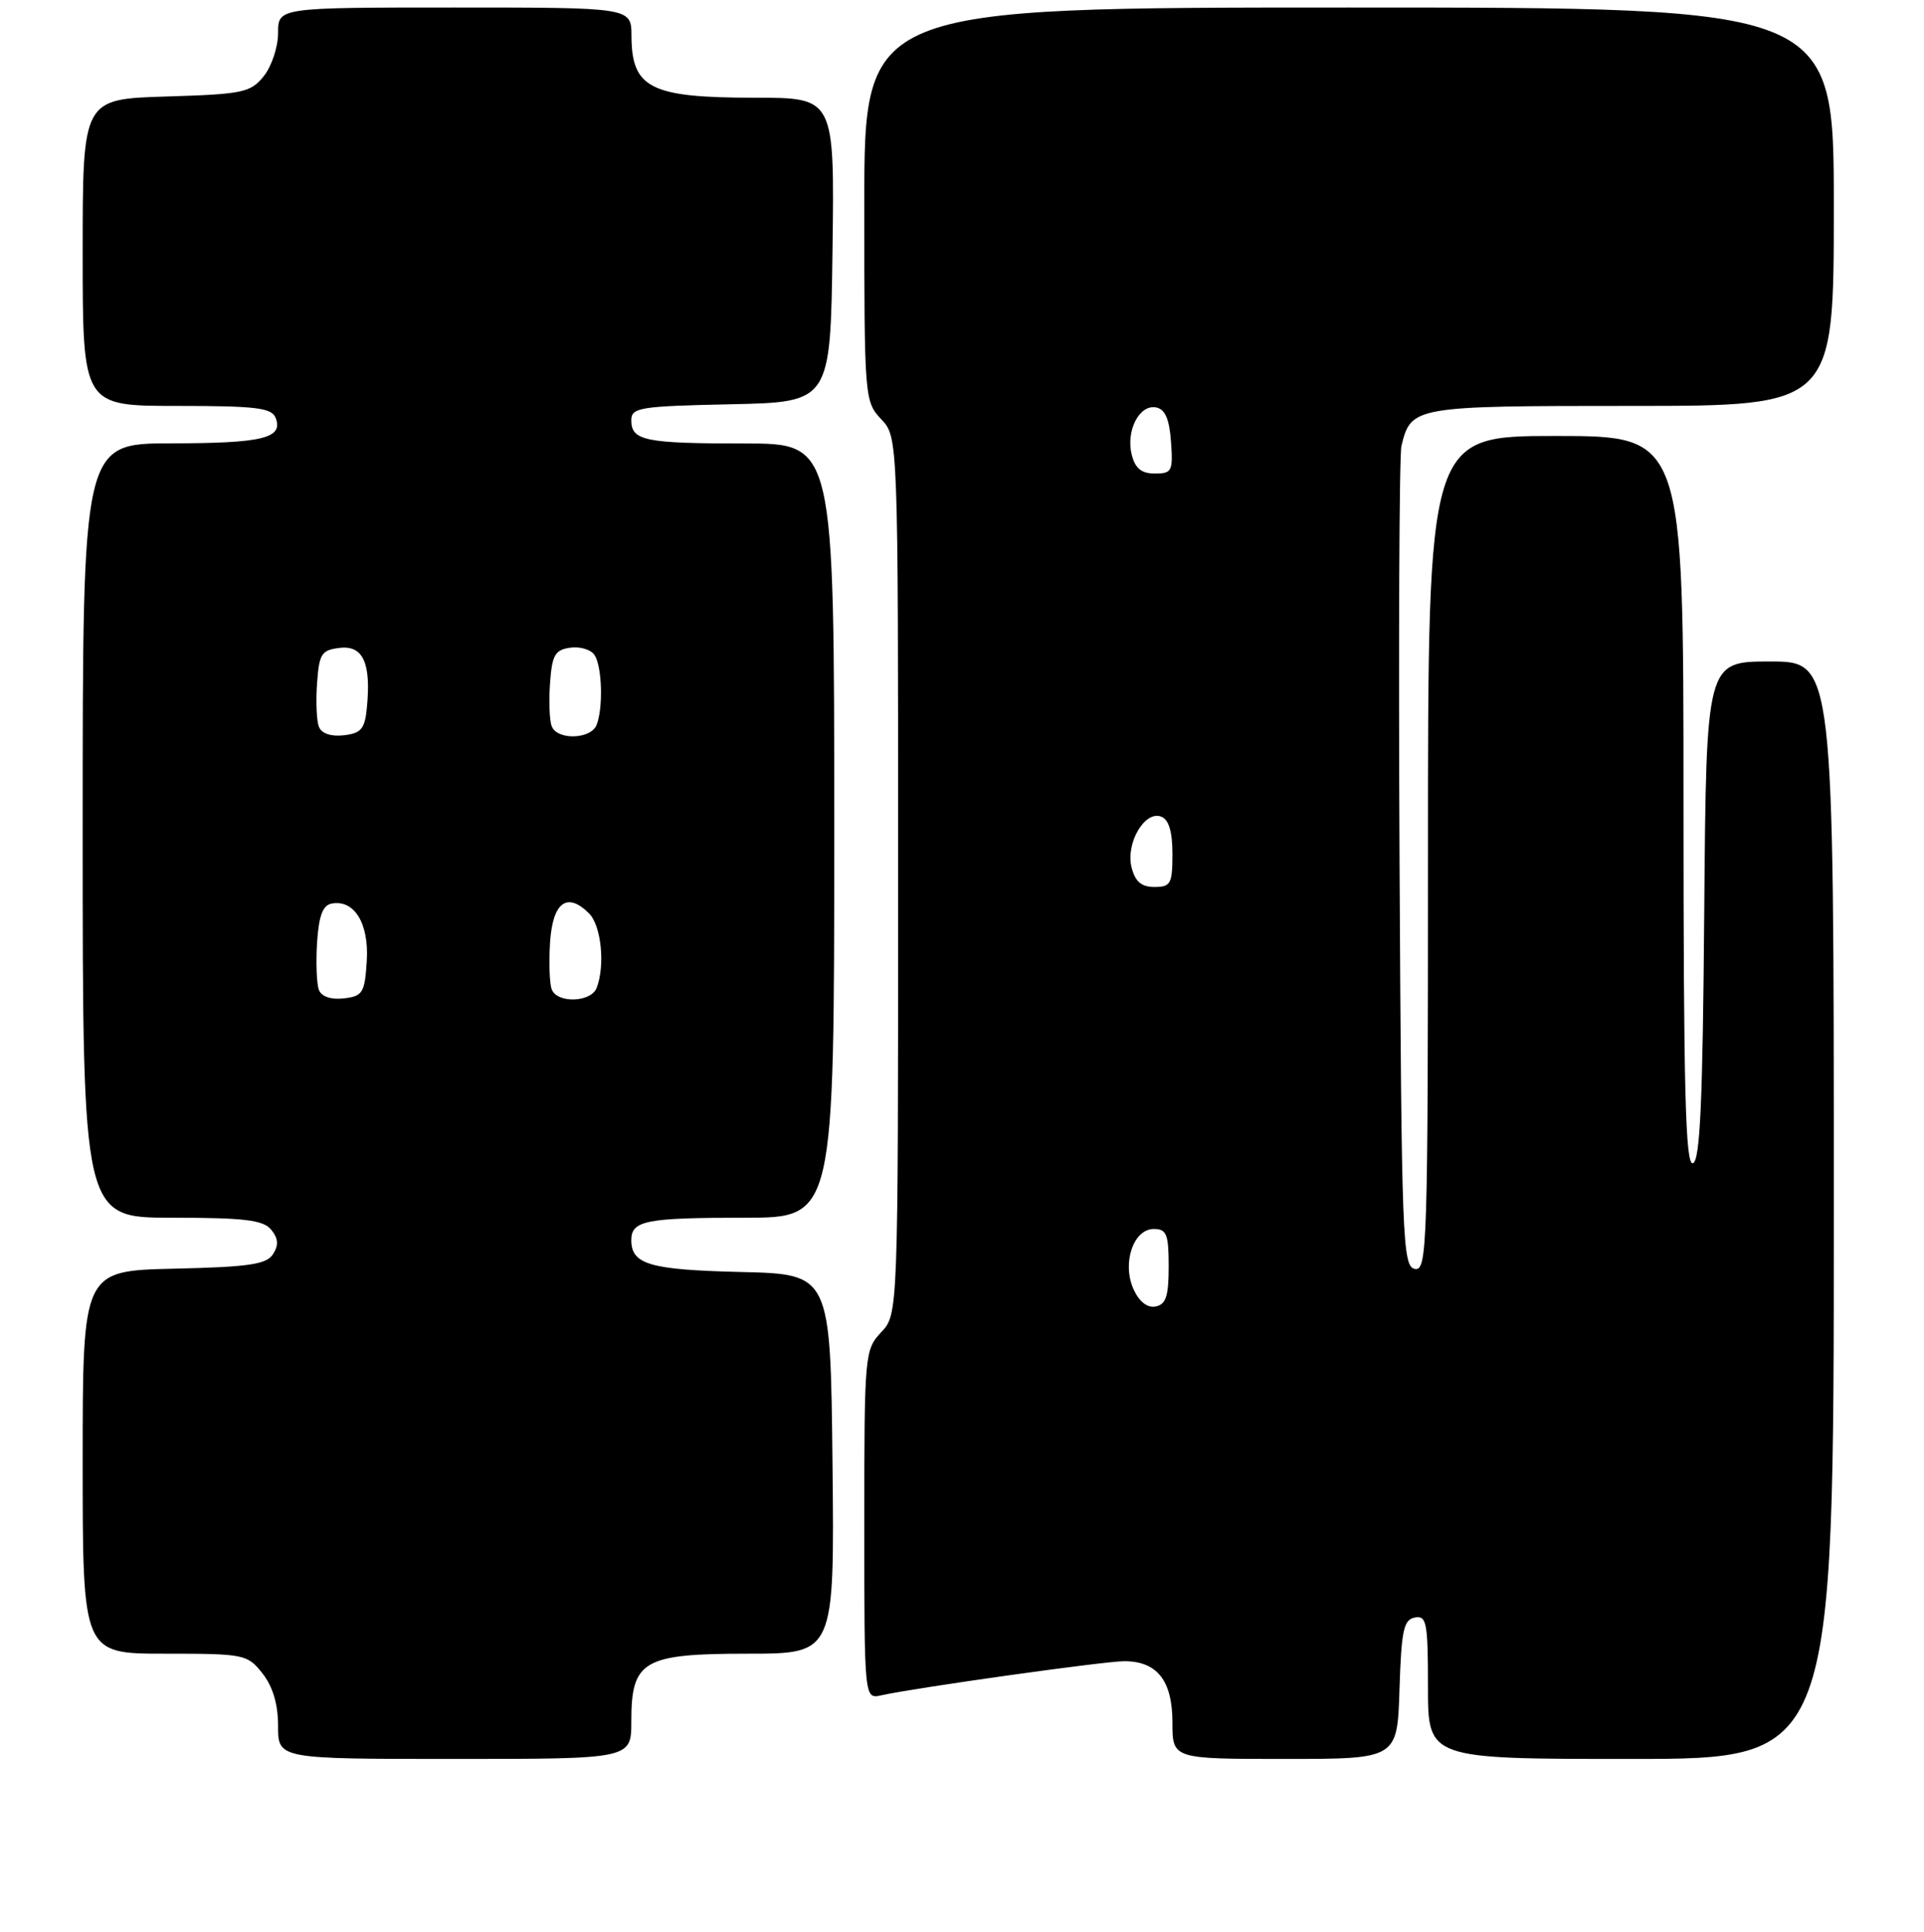<?xml version="1.0" encoding="UTF-8" standalone="no"?>
<!DOCTYPE svg PUBLIC "-//W3C//DTD SVG 1.1//EN" "http://www.w3.org/Graphics/SVG/1.1/DTD/svg11.dtd" >
<svg xmlns="http://www.w3.org/2000/svg" xmlns:xlink="http://www.w3.org/1999/xlink" version="1.1" viewBox="0 0 256 257">
 <g >
 <path fill="currentColor"
d=" M 84.00 229.00 C 84.00 220.90 85.56 220.00 99.52 220.00 C 111.03 220.00 111.03 220.00 110.77 194.75 C 110.50 169.50 110.50 169.50 98.56 169.22 C 86.46 168.93 84.00 168.22 84.00 164.98 C 84.00 162.38 85.92 162.00 99.08 162.00 C 111.00 162.00 111.00 162.00 111.00 110.50 C 111.00 59.00 111.00 59.00 99.08 59.00 C 85.83 59.00 84.00 58.63 84.00 55.92 C 84.00 54.21 85.09 54.04 97.25 53.78 C 110.50 53.50 110.50 53.50 110.77 33.25 C 111.04 13.00 111.04 13.00 100.45 13.00 C 86.54 13.00 84.04 11.75 84.02 4.75 C 84.00 1.00 84.00 1.00 60.50 1.00 C 37.00 1.00 37.00 1.00 37.00 4.39 C 37.00 6.25 36.14 8.84 35.09 10.14 C 33.33 12.32 32.33 12.53 22.09 12.84 C 11.00 13.18 11.00 13.18 11.00 33.59 C 11.00 54.00 11.00 54.00 23.53 54.00 C 34.10 54.00 36.16 54.25 36.68 55.60 C 37.71 58.30 34.97 58.97 22.75 58.98 C 11.00 59.00 11.00 59.00 11.00 110.50 C 11.00 162.00 11.00 162.00 22.88 162.00 C 32.49 162.00 35.01 162.30 36.07 163.58 C 37.02 164.73 37.10 165.63 36.34 166.83 C 35.47 168.21 33.19 168.55 23.14 168.78 C 11.00 169.06 11.00 169.06 11.00 194.53 C 11.00 220.00 11.00 220.00 21.93 220.00 C 32.54 220.00 32.91 220.08 34.93 222.63 C 36.31 224.39 37.00 226.73 37.00 229.63 C 37.00 234.00 37.00 234.00 60.50 234.00 C 84.00 234.00 84.00 234.00 84.00 229.00 Z  M 186.21 224.76 C 186.46 216.89 186.76 215.47 188.25 215.19 C 189.82 214.89 190.00 215.85 190.00 224.43 C 190.00 234.00 190.00 234.00 217.00 234.00 C 244.00 234.00 244.00 234.00 244.00 161.00 C 244.00 88.00 244.00 88.00 235.51 88.00 C 227.03 88.00 227.03 88.00 226.76 121.17 C 226.56 146.62 226.21 154.43 225.25 154.75 C 224.26 155.08 224.00 145.01 224.00 106.58 C 224.00 58.00 224.00 58.00 207.00 58.00 C 190.00 58.00 190.00 58.00 190.00 113.57 C 190.00 165.96 189.90 169.13 188.25 168.81 C 186.61 168.49 186.48 165.00 186.22 114.99 C 186.07 85.57 186.18 60.52 186.47 59.32 C 187.75 54.06 188.09 54.00 217.07 54.00 C 244.00 54.00 244.00 54.00 244.00 27.50 C 244.00 1.00 244.00 1.00 179.50 1.00 C 115.00 1.00 115.00 1.00 115.00 27.19 C 115.00 52.96 115.03 53.41 117.25 55.77 C 119.50 58.16 119.50 58.16 119.50 116.50 C 119.50 174.84 119.50 174.84 117.25 177.23 C 115.05 179.58 115.00 180.15 115.00 202.83 C 115.00 226.04 115.00 226.04 117.25 225.54 C 121.85 224.52 146.94 221.00 149.59 221.00 C 153.97 221.00 156.00 223.59 156.00 229.15 C 156.00 234.00 156.00 234.00 170.96 234.00 C 185.92 234.00 185.92 234.00 186.21 224.76 Z  M 42.43 131.69 C 42.13 130.90 42.02 128.06 42.19 125.38 C 42.42 121.84 42.94 120.43 44.13 120.21 C 47.15 119.64 49.12 122.87 48.80 127.87 C 48.53 132.09 48.26 132.53 45.74 132.82 C 44.03 133.01 42.78 132.59 42.43 131.69 Z  M 73.41 131.62 C 73.12 130.87 73.02 128.06 73.19 125.38 C 73.53 120.03 75.46 118.60 78.38 121.52 C 80.00 123.14 80.54 128.43 79.39 131.42 C 78.65 133.36 74.14 133.52 73.41 131.62 Z  M 42.43 96.68 C 42.12 95.88 42.01 93.26 42.19 90.86 C 42.47 86.95 42.78 86.47 45.22 86.19 C 48.31 85.83 49.39 88.20 48.82 94.11 C 48.55 96.97 48.07 97.55 45.74 97.82 C 44.03 98.01 42.78 97.59 42.43 96.68 Z  M 73.41 96.61 C 73.11 95.85 73.01 93.26 73.19 90.86 C 73.45 87.13 73.85 86.45 75.89 86.16 C 77.20 85.98 78.66 86.43 79.12 87.16 C 80.11 88.72 80.27 94.13 79.39 96.42 C 78.65 98.37 74.13 98.51 73.41 96.61 Z  M 150.83 171.53 C 149.26 168.07 150.79 163.50 153.52 163.50 C 155.23 163.50 155.50 164.19 155.50 168.49 C 155.50 172.43 155.14 173.54 153.76 173.81 C 152.66 174.02 151.58 173.18 150.83 171.53 Z  M 150.56 115.39 C 149.76 112.18 152.31 107.80 154.50 108.64 C 155.52 109.03 156.00 110.63 156.00 113.61 C 156.00 117.57 155.77 118.00 153.61 118.00 C 151.87 118.00 151.04 117.29 150.56 115.39 Z  M 150.58 60.48 C 149.79 57.30 151.60 53.78 153.82 54.20 C 155.02 54.43 155.59 55.74 155.81 58.76 C 156.09 62.68 155.93 63.00 153.67 63.00 C 151.88 63.00 151.04 62.32 150.58 60.48 Z "/>
</g>
</svg>
